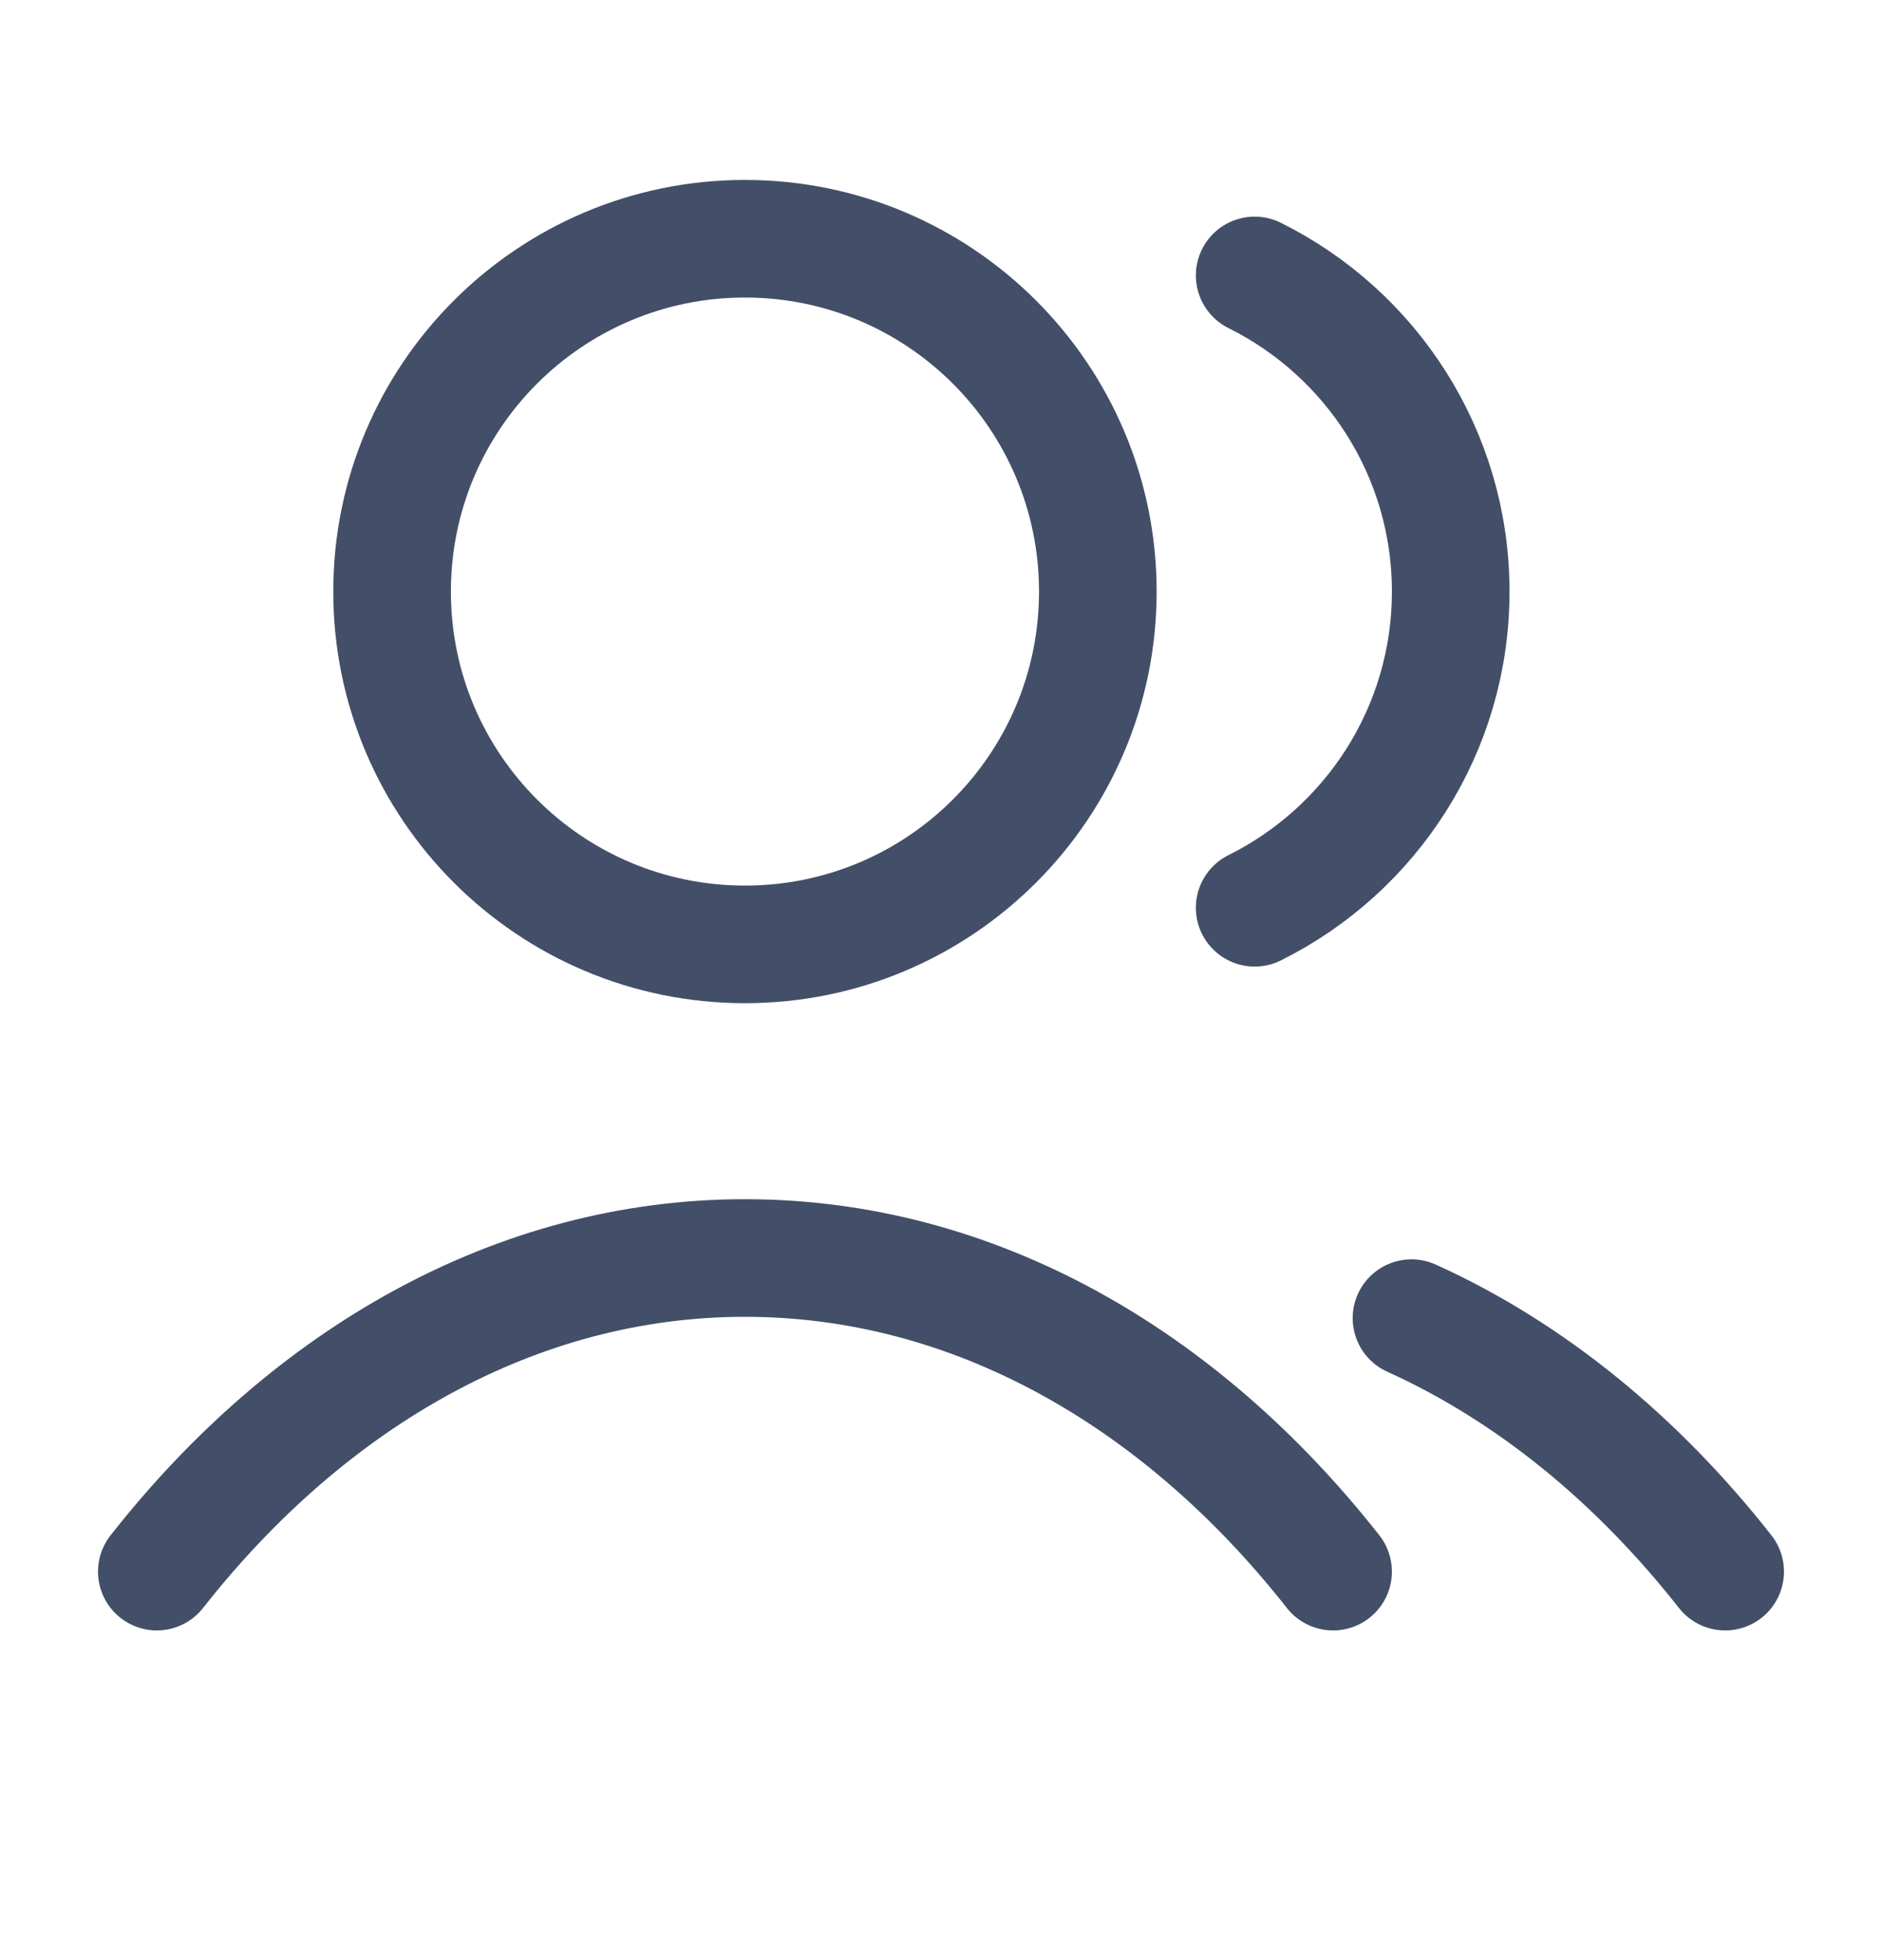 <svg width="24" height="25" viewBox="0 0 24 25" fill="none" stroke="#434F68" xmlns="http://www.w3.org/2000/svg">
<g id="Master - Icons">
<path id="Icon" d="M16 3.513C17.482 4.249 18.5 5.778 18.5 7.545C18.5 9.312 17.482 10.841 16 11.578M18 16.812C19.512 17.496 20.872 18.61 22 20.045M2 20.045C3.946 17.568 6.589 16.045 9.5 16.045C12.411 16.045 15.053 17.568 17 20.045M14 7.545C14 10.031 11.985 12.045 9.5 12.045C7.015 12.045 5 10.031 5 7.545C5 5.06 7.015 3.045 9.5 3.045C11.985 3.045 14 5.06 14 7.545Z"  stroke-width="1.5" stroke-linecap="round" stroke-linejoin="round"/>
</g>
</svg>
